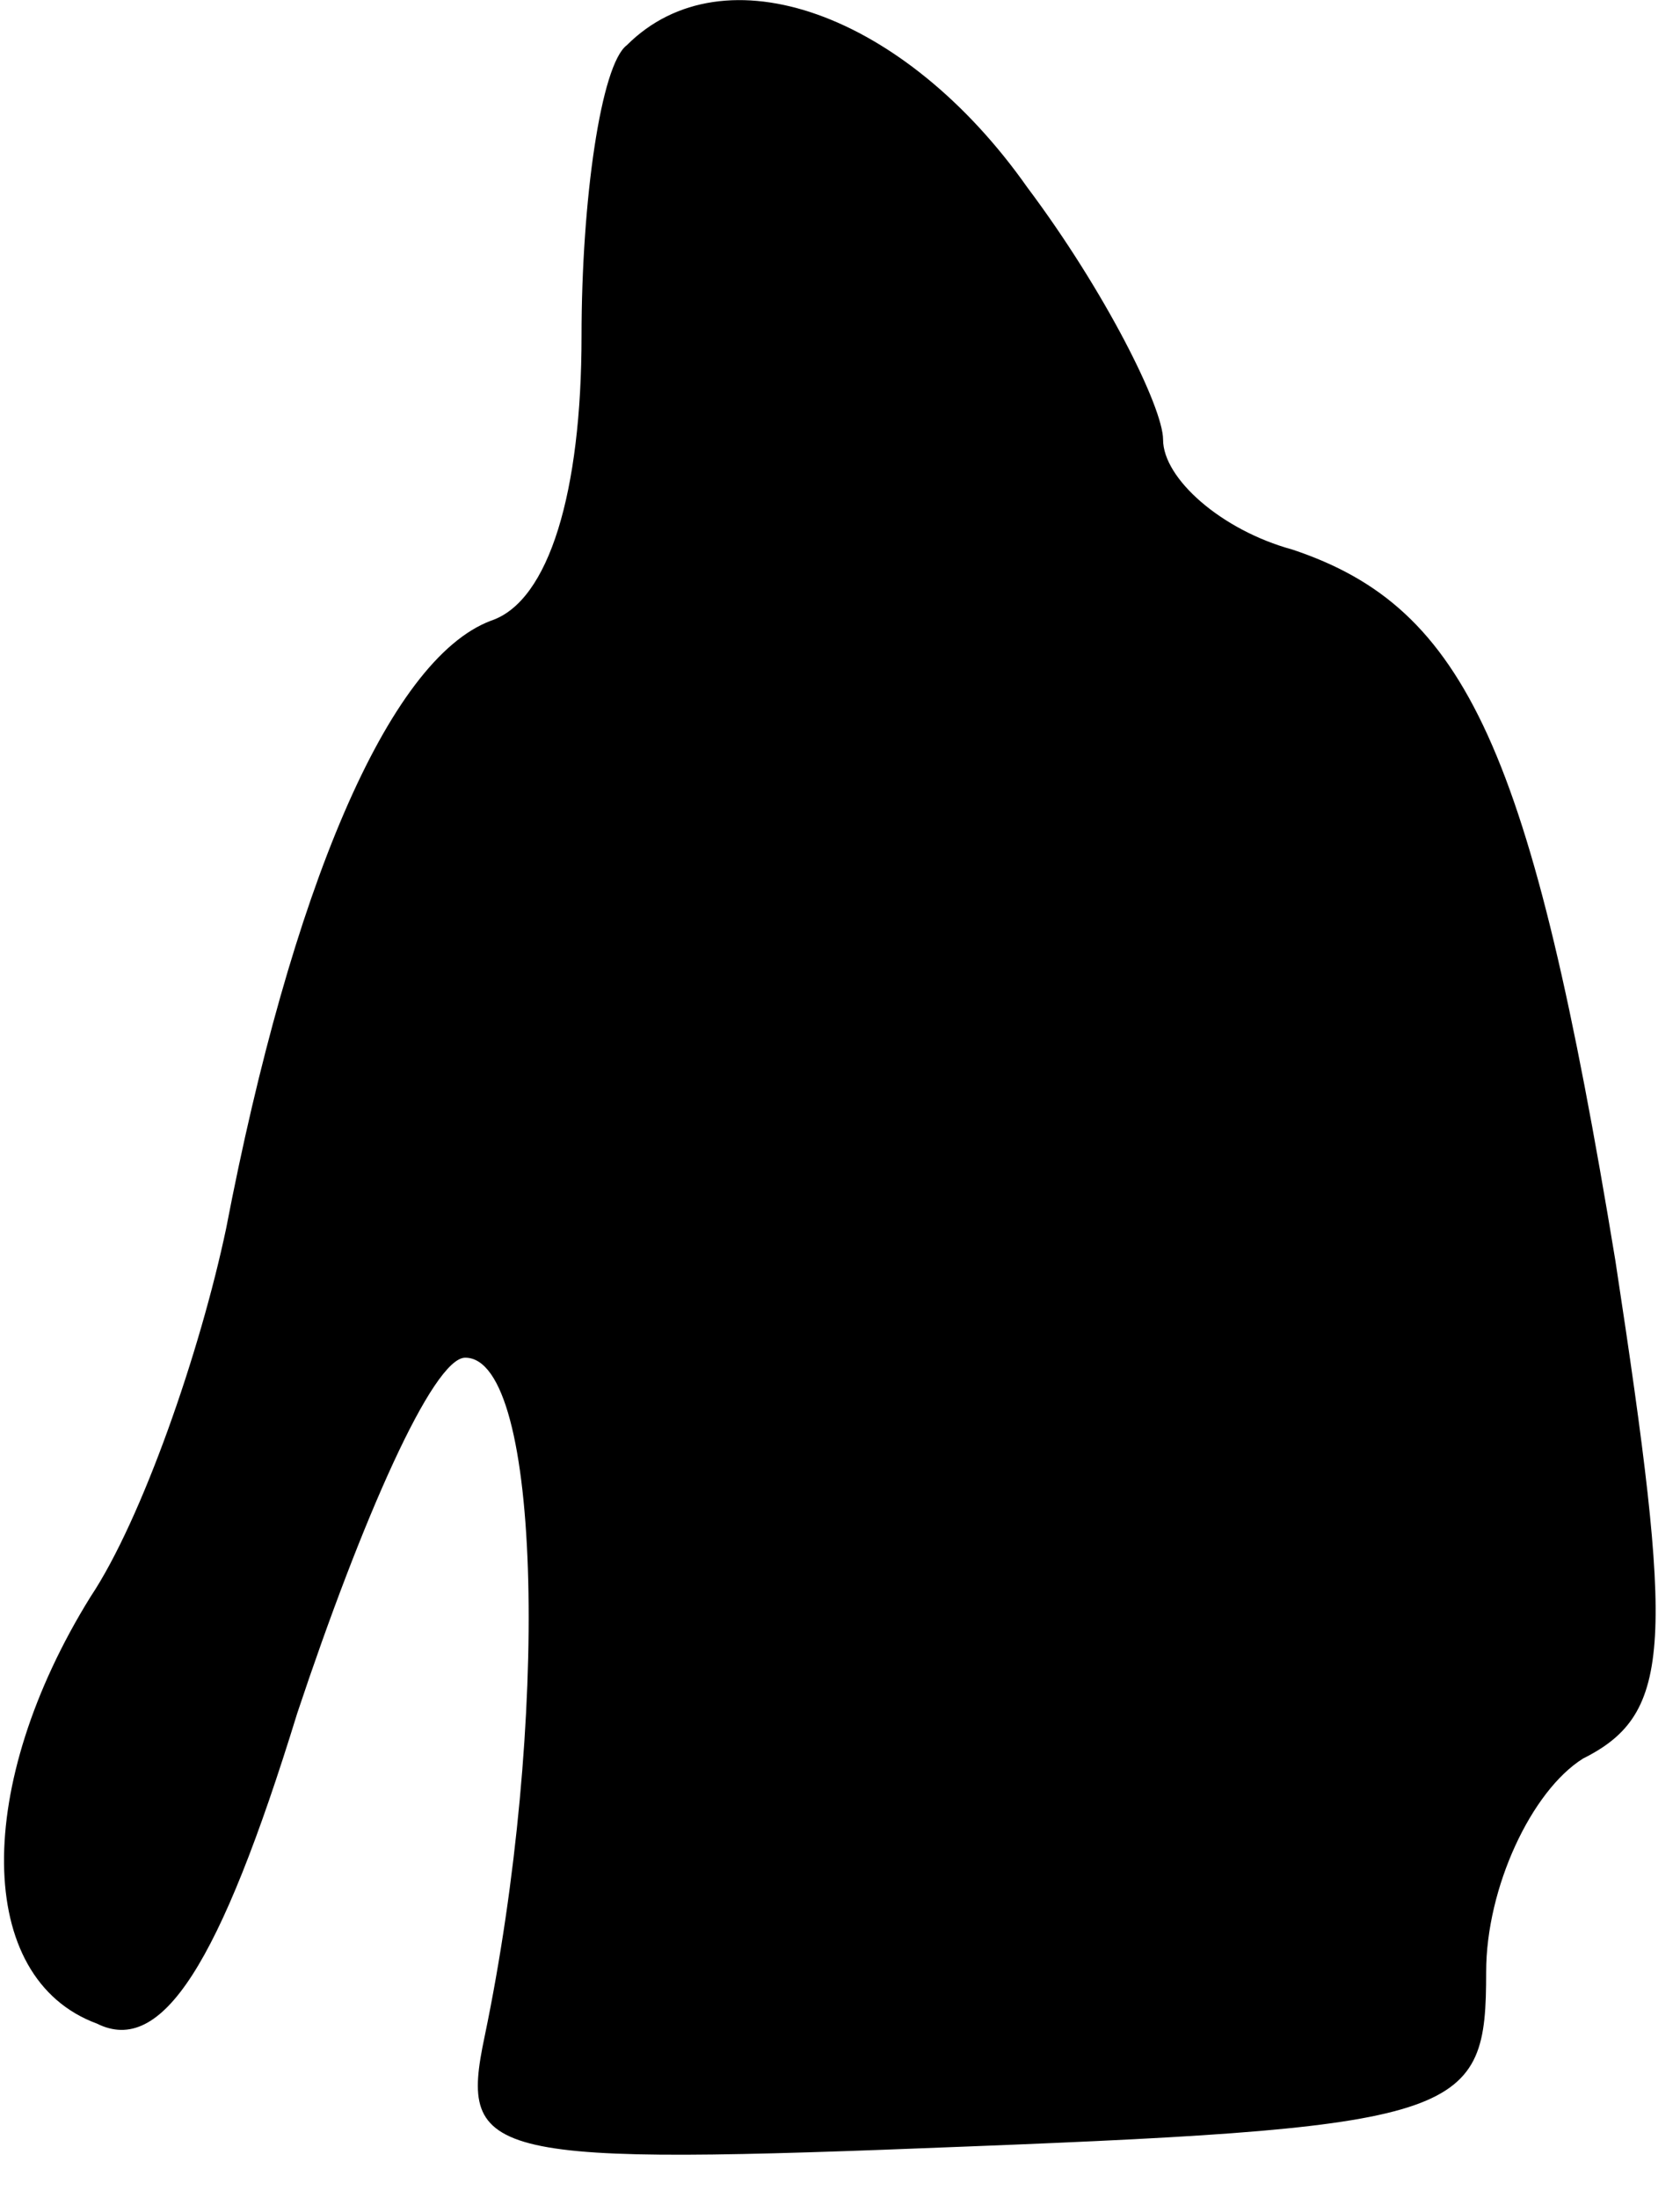 <?xml version="1.0" standalone="no"?>
<!DOCTYPE svg PUBLIC "-//W3C//DTD SVG 20010904//EN"
 "http://www.w3.org/TR/2001/REC-SVG-20010904/DTD/svg10.dtd">
<svg version="1.0" xmlns="http://www.w3.org/2000/svg"
 width="26pt" height="34pt" viewBox="0 0 26 34"
 preserveAspectRatio="xMidYMid meet">
<g transform="translate(0,34) scale(0.1,-0.1)"
fill="#000000" stroke="none">
<path fill="#000000" stroke="none" d="M97 333 c-4 -3 -7 -24 -7 -45 0 -24 -5
-41 -14 -44 -16 -6 -31 -42 -41 -94 -4 -19 -13 -45 -21 -57 -18 -29 -18 -59 1
-66 10 -5 19 9 31 48 10 30 21 55 26 55 12 0 13 -57 3 -105 -4 -19 0 -20 75
-17 77 3 80 5 80 27 0 13 7 28 15 33 14 7 14 18 5 77 -13 79 -23 101 -50 110
-11 3 -20 11 -20 17 0 5 -9 23 -21 39 -19 27 -47 37 -62 22z"/>
</g>
</svg>
